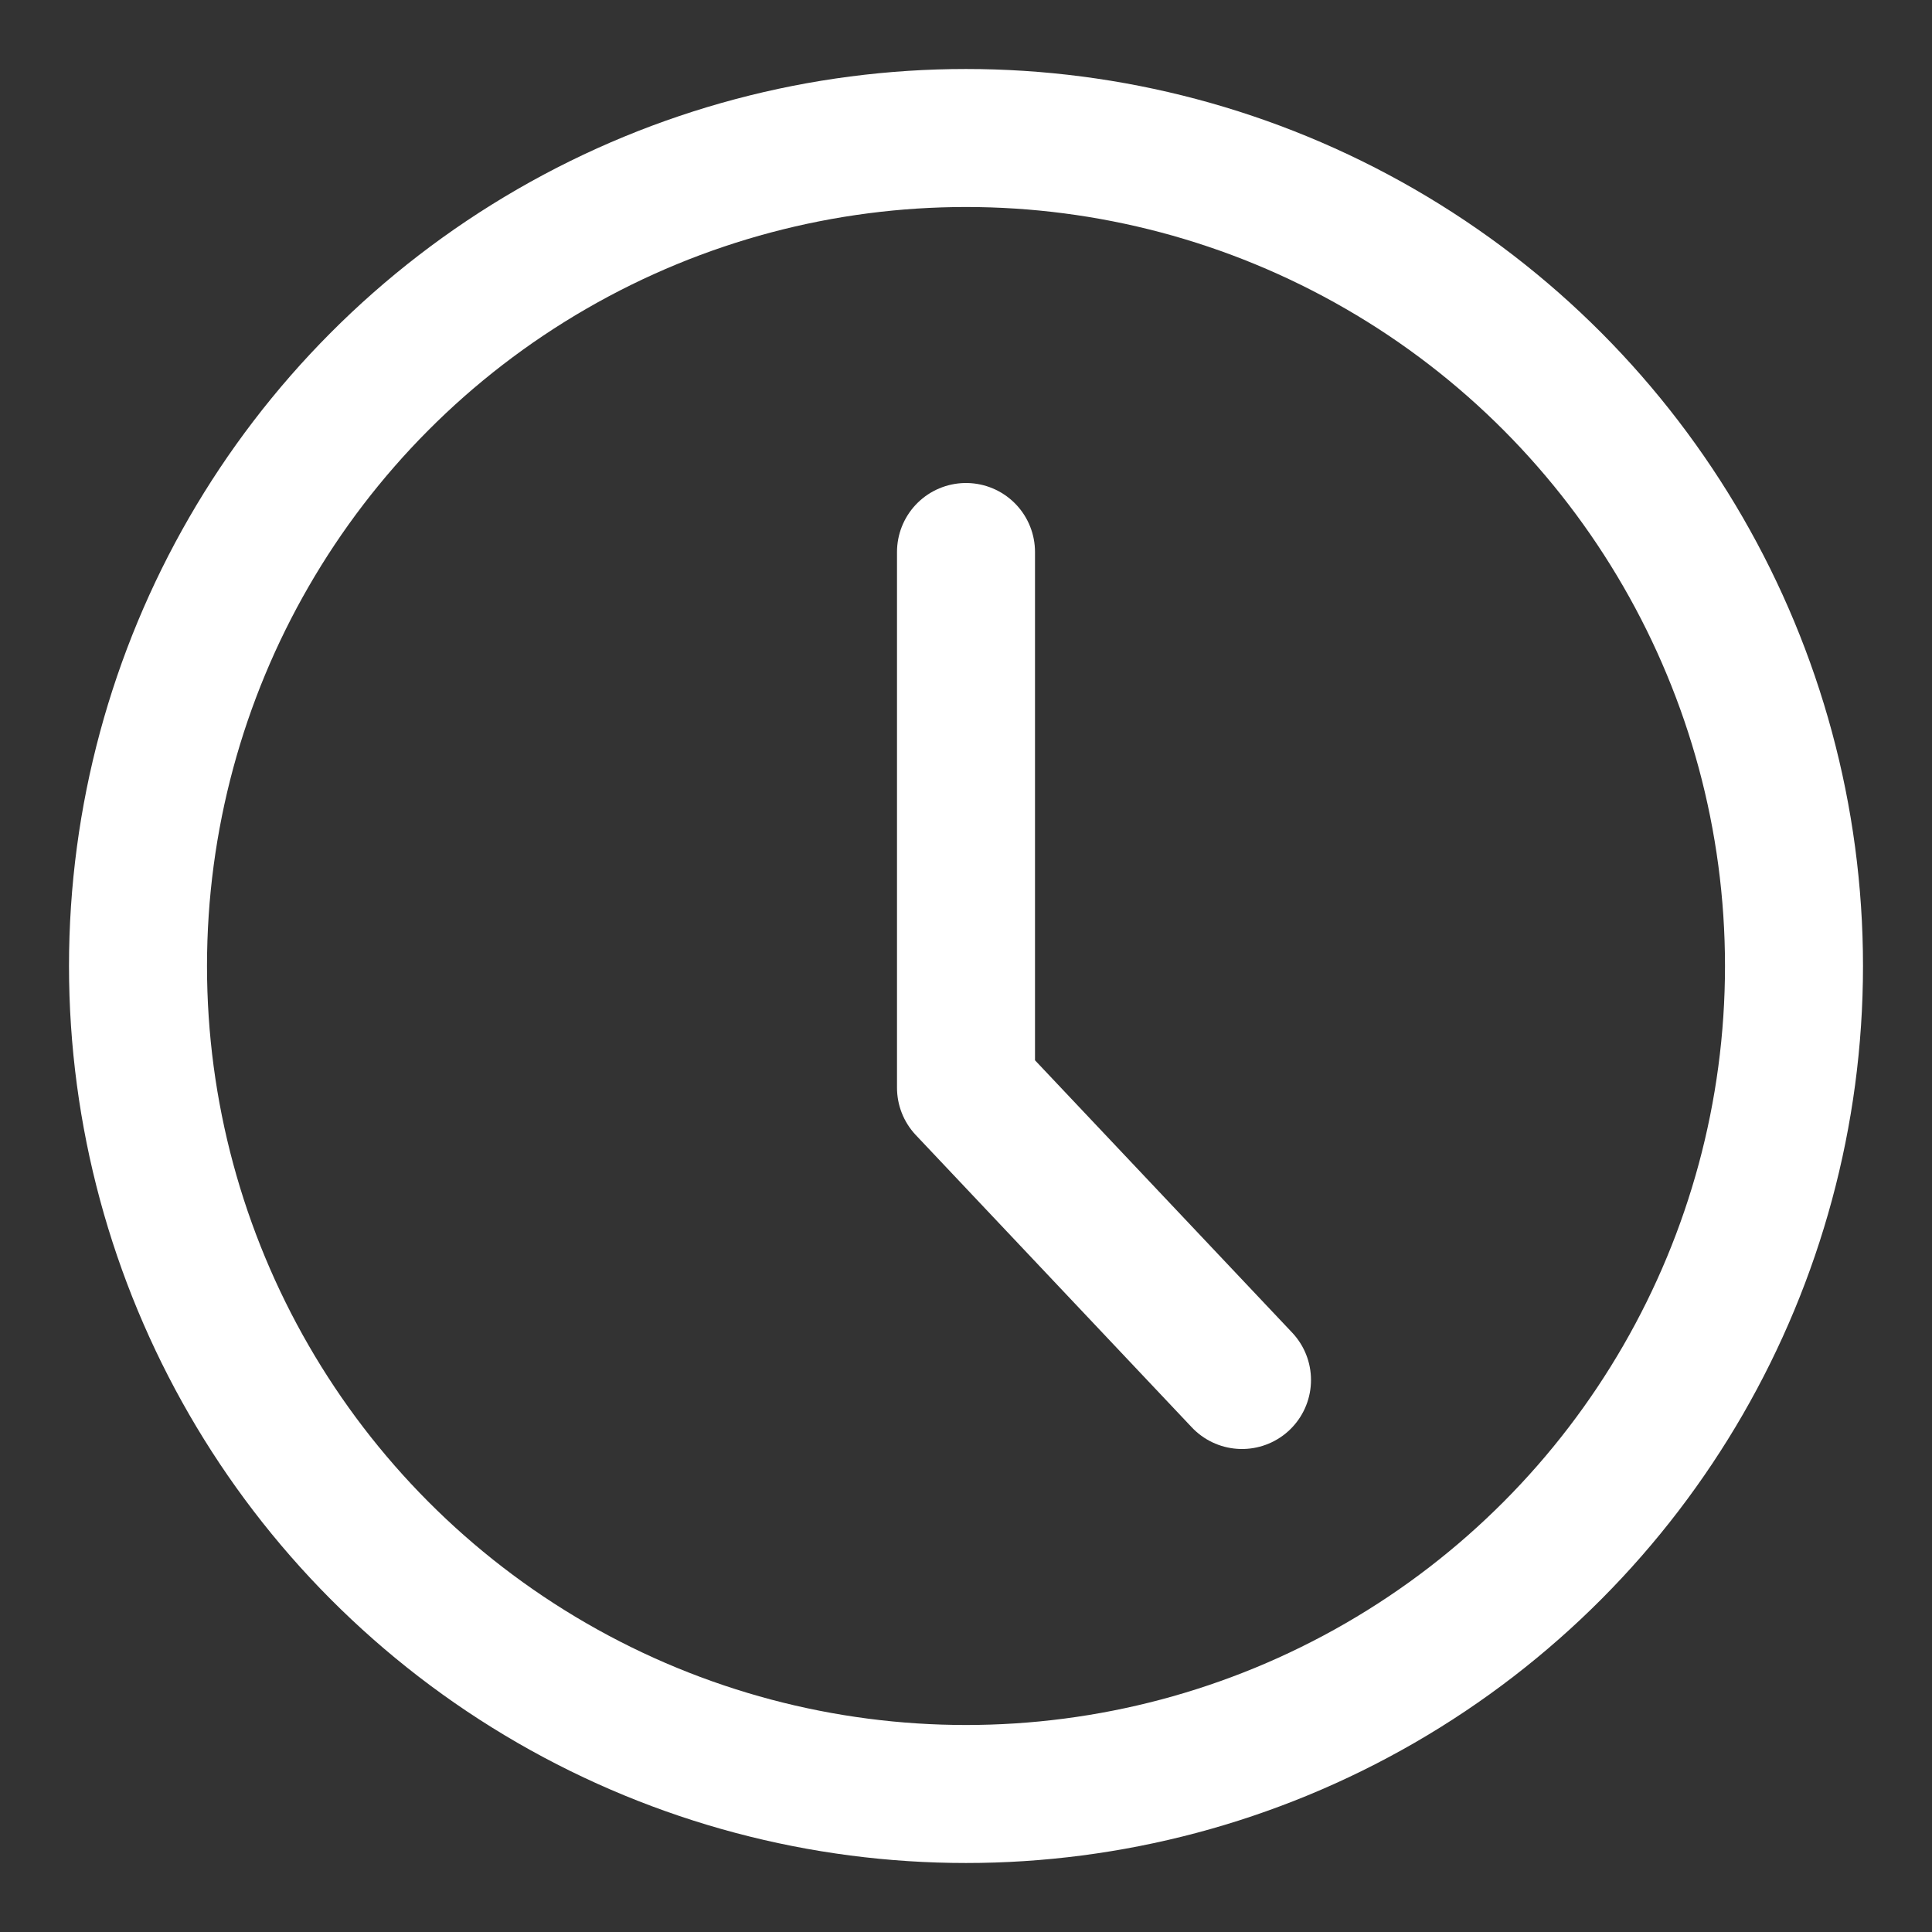 <svg width="14" height="14" viewBox="0 0 14 14" fill="none" xmlns="http://www.w3.org/2000/svg">
<rect x="0" y="0" width="14" height="14" fill="#333333" stroke="none"/>
<circle cx="7" cy="7" r="6" stroke="white"/>
<path d="M7 4V7.882L9 10" stroke="white" stroke-linecap="round" stroke-linejoin="round"/>
</svg>
